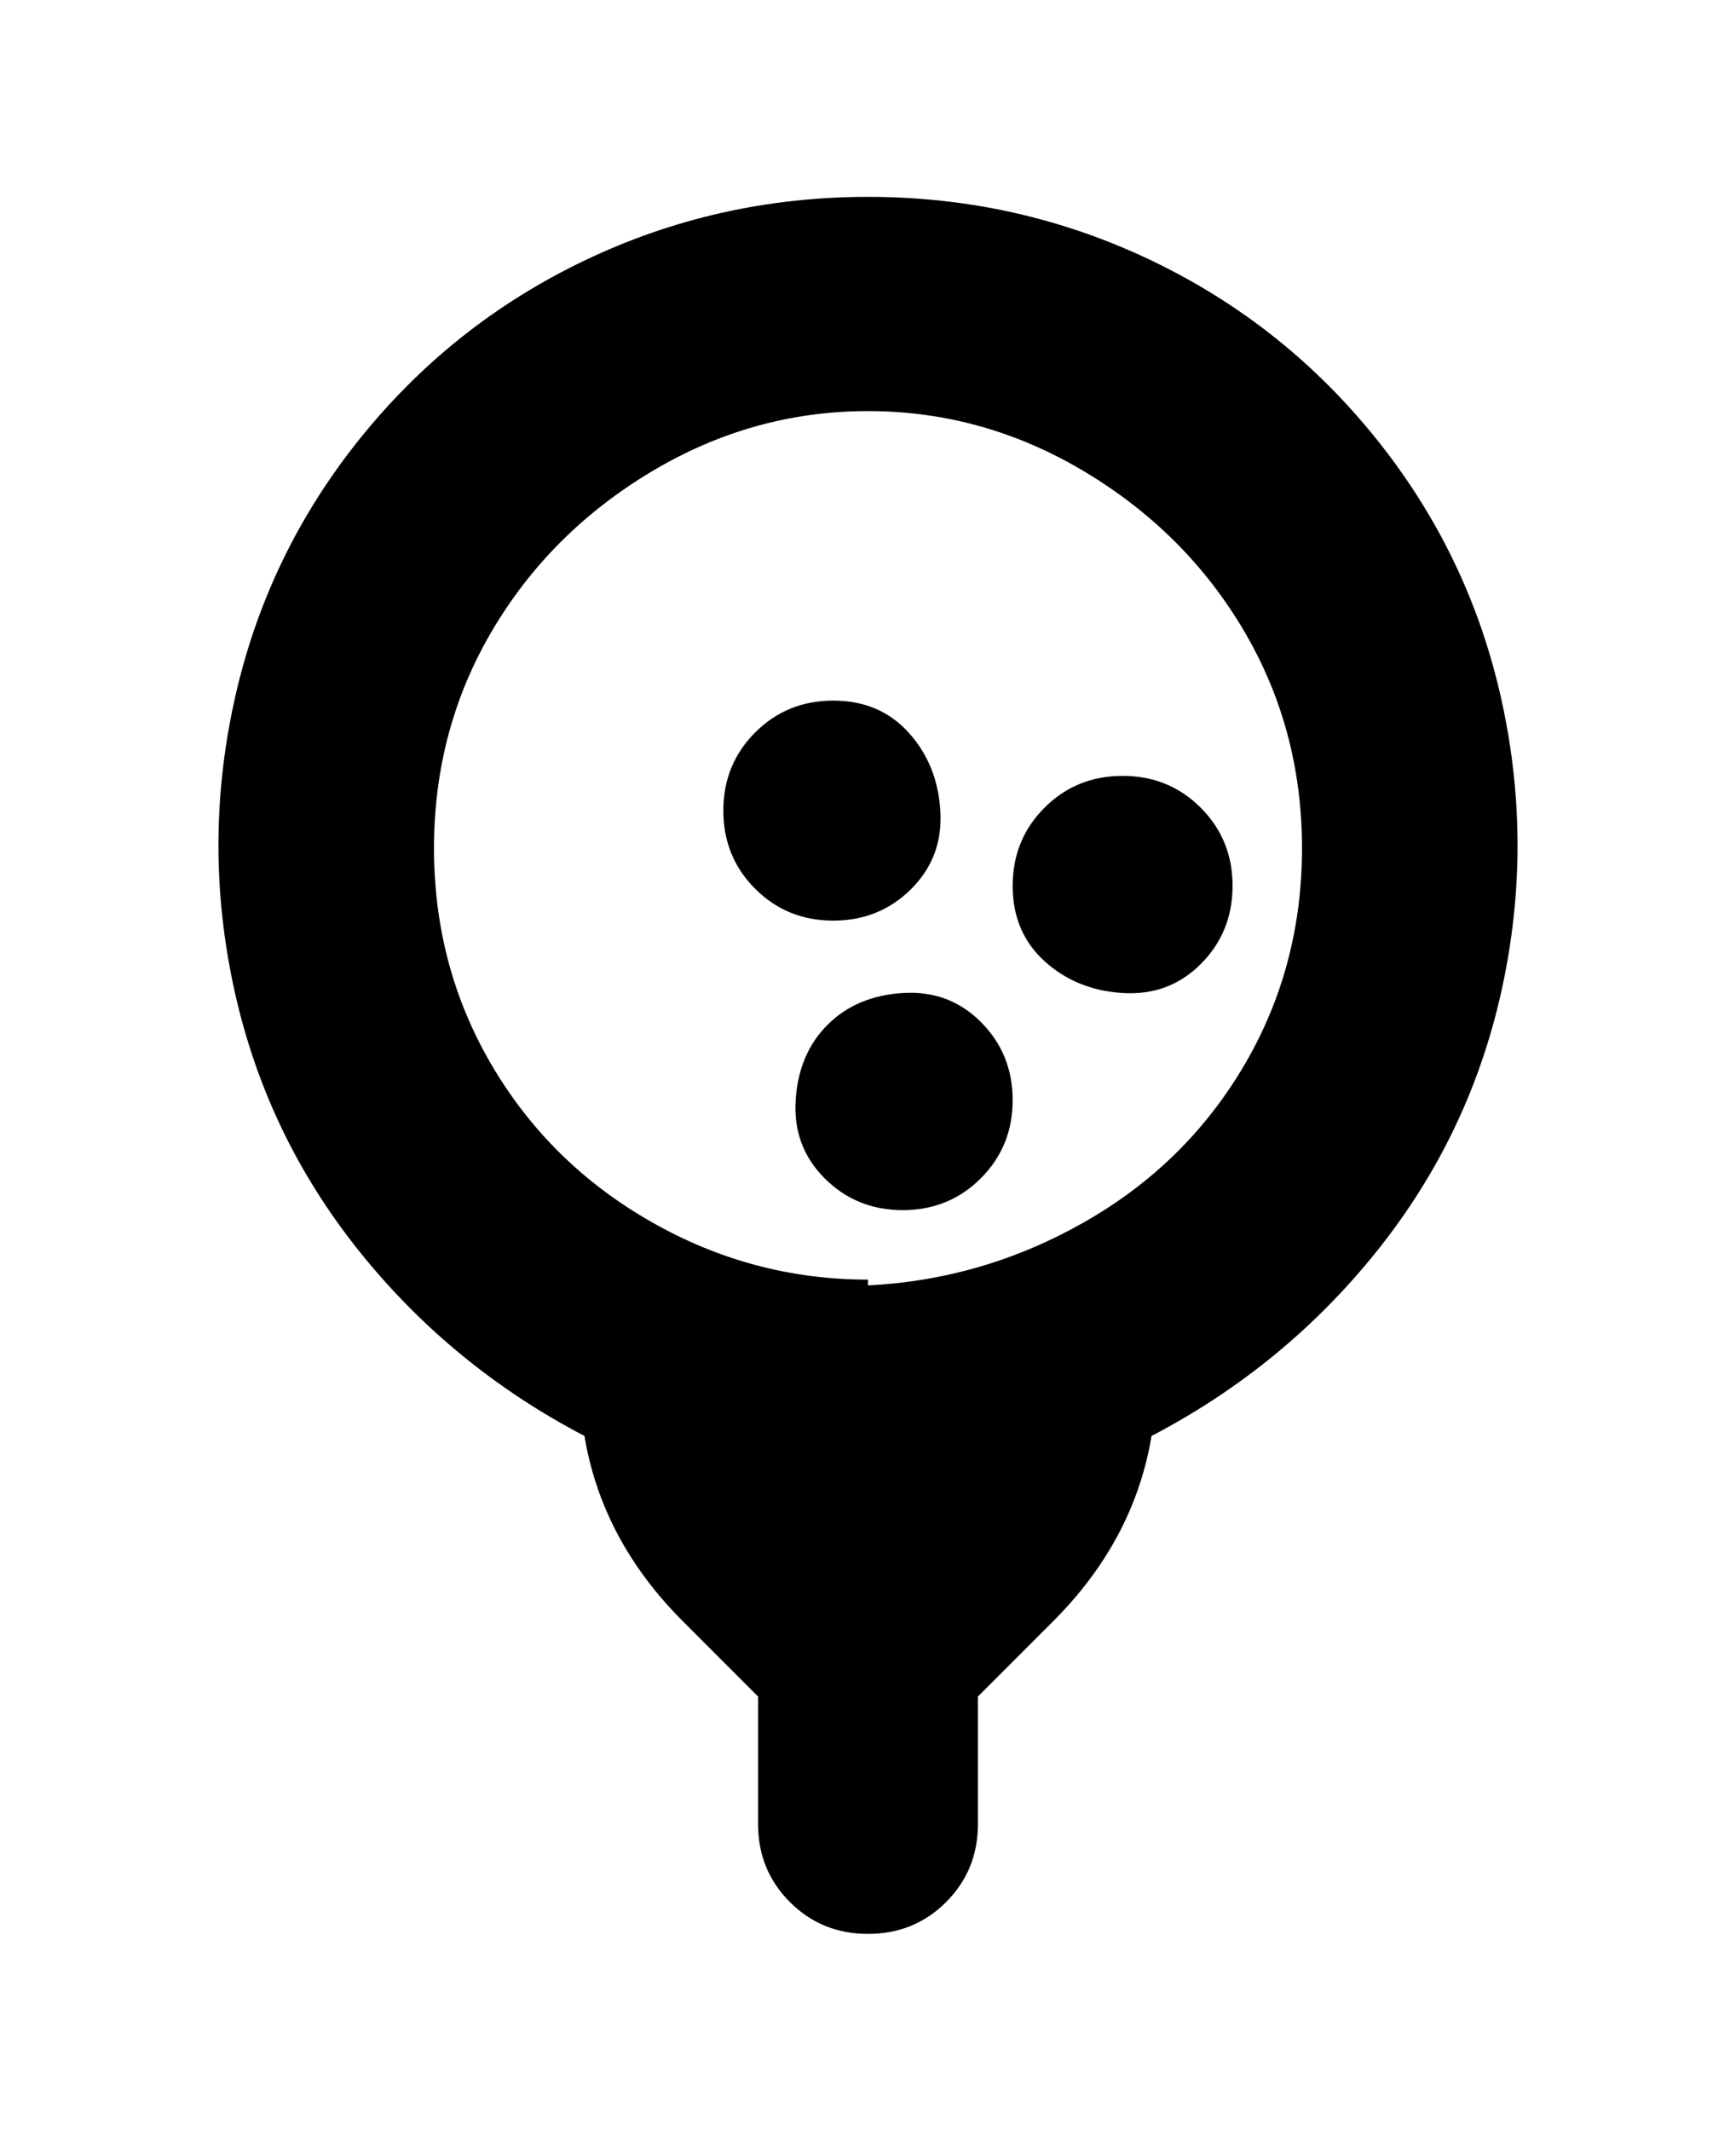 <svg viewBox="0 0 300 368" xmlns="http://www.w3.org/2000/svg"><path d="M150 34q-26 0-49 11T62 76q-16 20-21.5 45t0 50Q46 196 62 216t39 32q3 18 17 32l13 13v22q0 8 5.5 13.5T150 334q8 0 13.5-5.5T169 315v-22l13-13q14-14 17-32 23-12 39-32t21.5-45q5.5-25 0-50T238 76q-16-20-39-31t-49-11zm0 187q-20 0-37.5-10T85 184q-10-17-10-37.5T85 109q10-17 27.5-27.5T150 71q20 0 37.5 10.5T215 109q10 17 10 37.5T215 184q-10 17-27.5 27T150 222v-1zm25-31q0 8-5.5 13.5T156 209q-8 0-13.5-5.5t-5-13.5q.5-8 5.5-13t13-5.5q8-.5 13.5 5T175 190zm19-56q8 0 13.5 5.5T213 153q0 8-5.5 13.5t-13.5 5q-8-.5-13.5-5.5t-5.5-13q0-8 5.5-13.5T194 134zm-50 25q-8 0-13.5-5.5T125 140q0-8 5.5-13.5T144 121q8 0 13 5.5t5.5 13.5q.5 8-5 13.5T144 159z"/></svg>